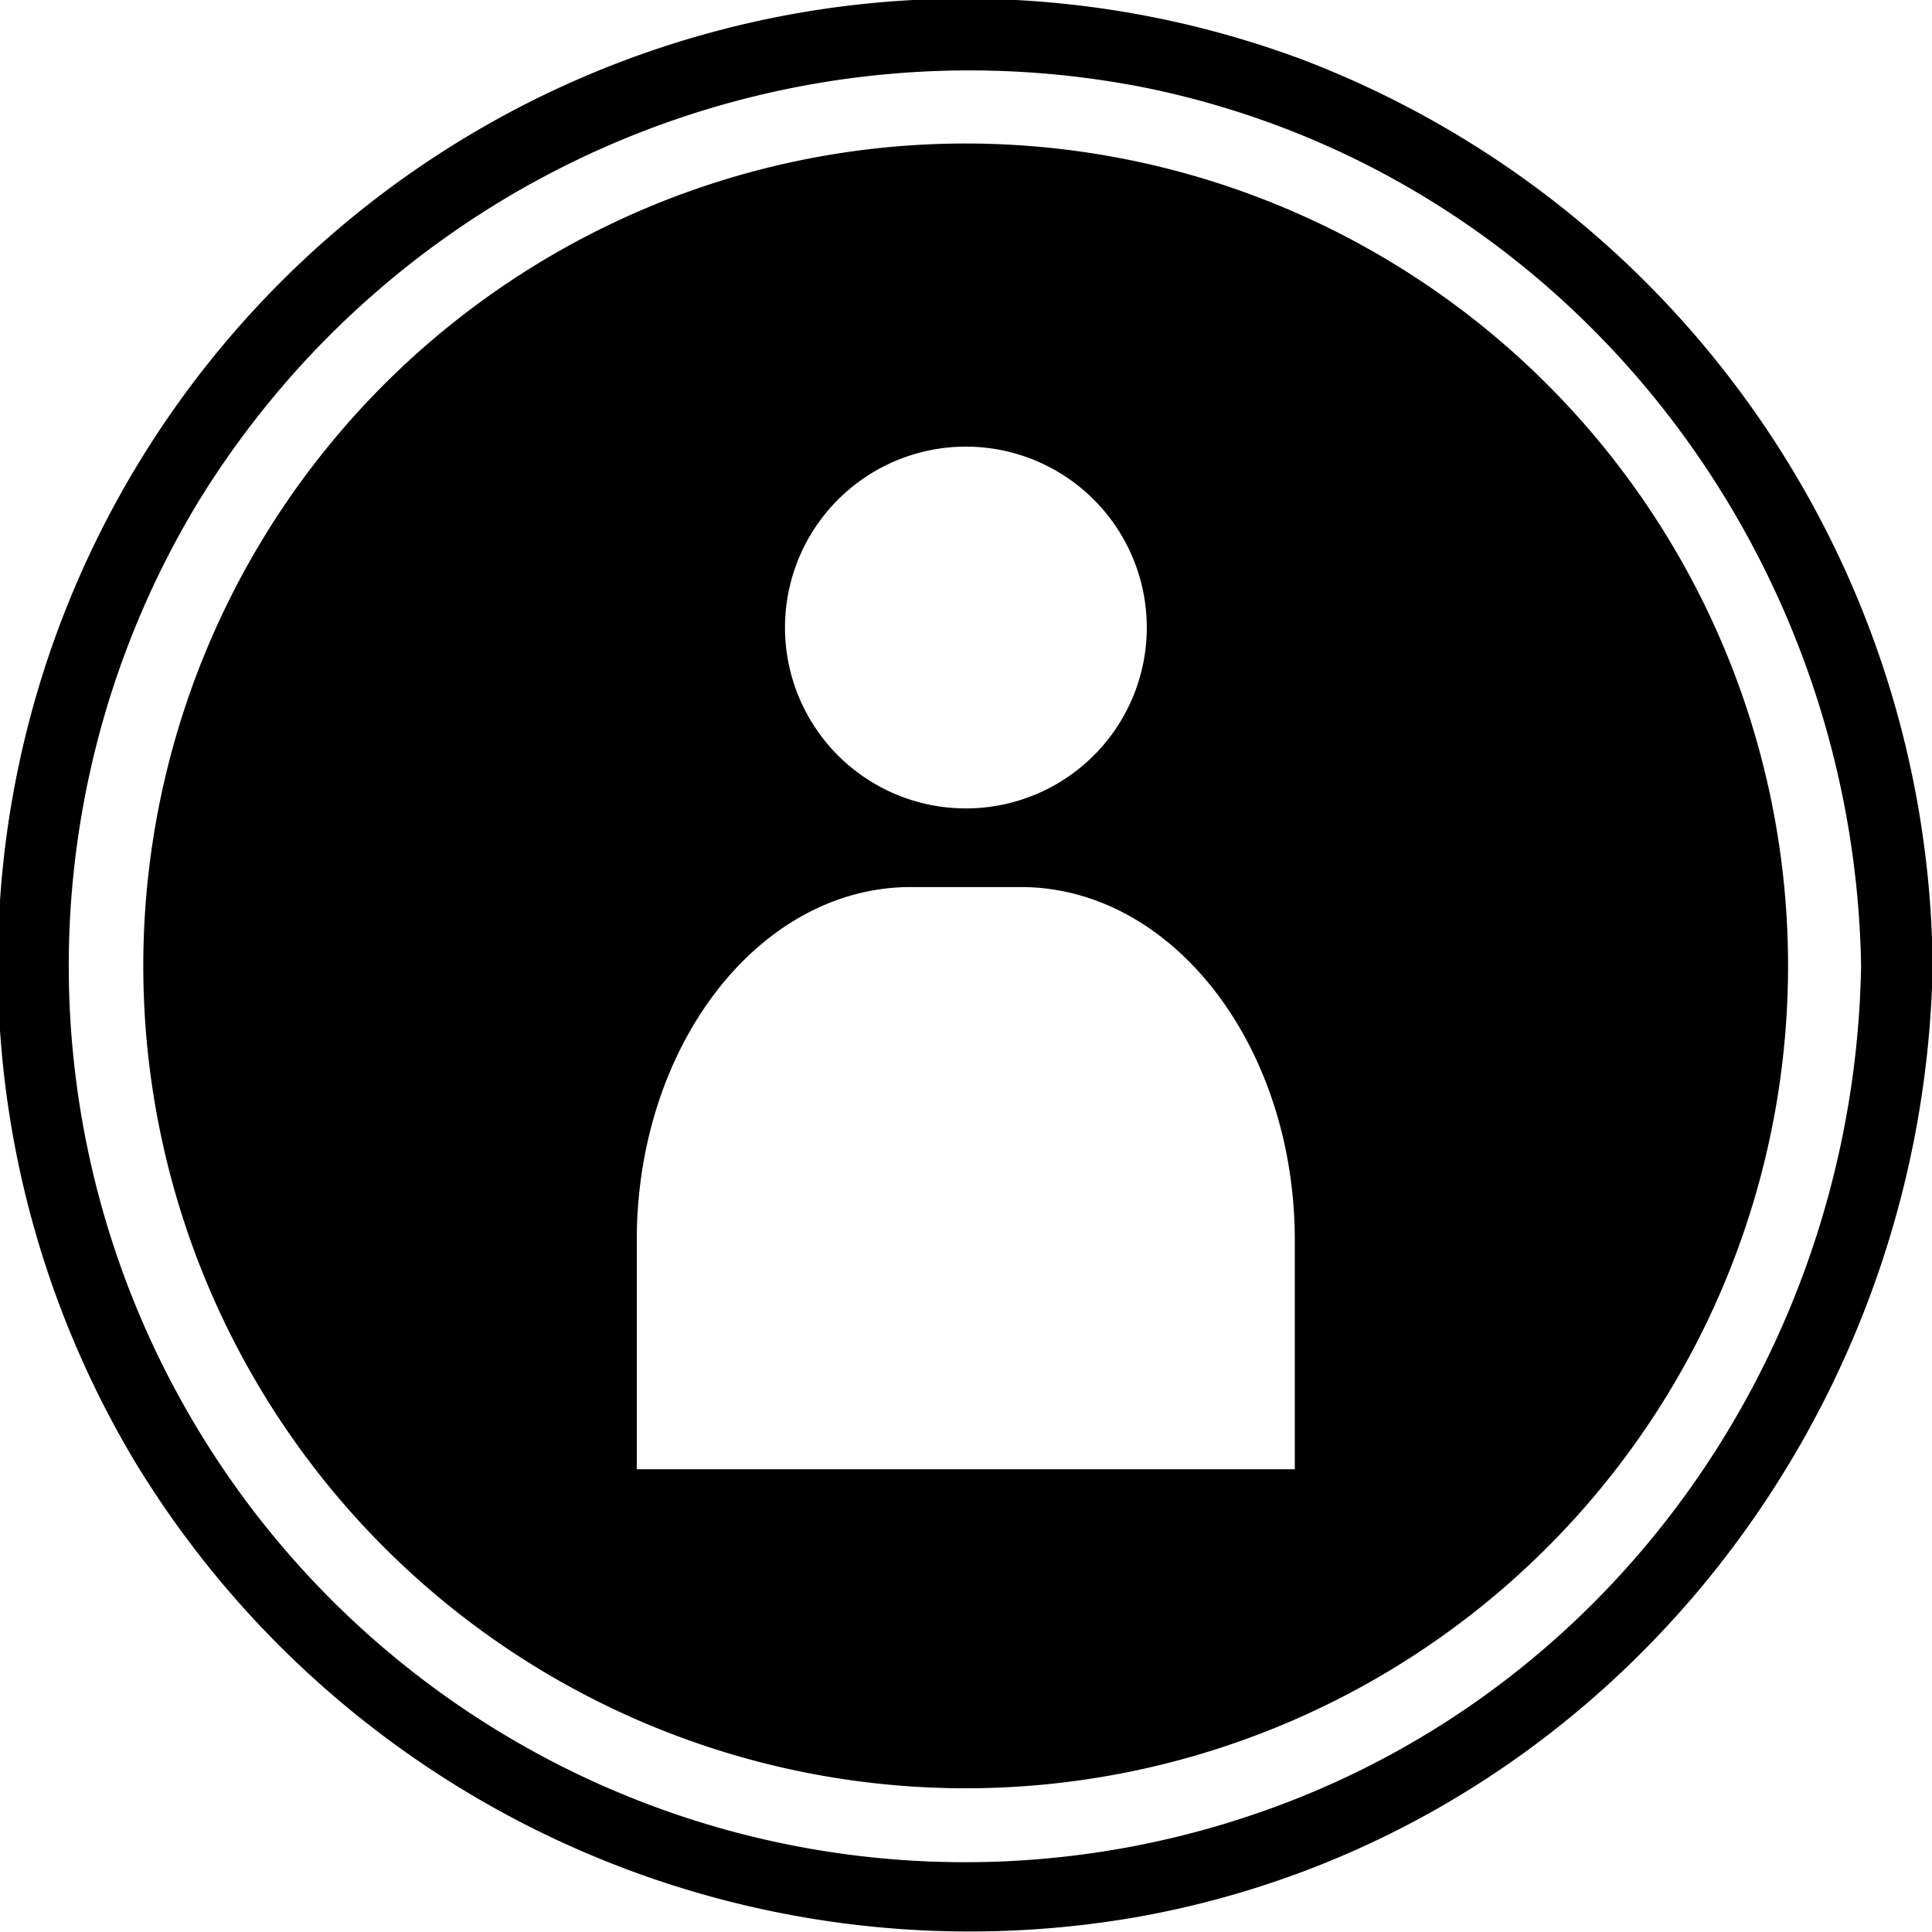 <svg id="圖層_1" data-name="圖層 1" xmlns="http://www.w3.org/2000/svg" viewBox="0 0 89.93 89.93"><title>noun_about_734099</title><path d="M65.6,7.79A45,45,0,0,0,11.34,73.11,45.45,45.45,0,0,0,57.87,94.29C79.34,90.52,94.59,71.51,95,50A45.6,45.6,0,0,0,65.6,7.79ZM64.05,89.27A41.72,41.72,0,0,1,14.19,28.53,42.11,42.11,0,0,1,58.44,9.14c19.38,4,32.89,21.3,33.23,40.85C91.37,67.44,80.66,83.33,64.05,89.27Z" transform="translate(-5.04 -5.04)"/><path d="M50,11.72A38.28,38.28,0,1,0,88.27,50,38.28,38.28,0,0,0,50,11.72Zm0,14.11a8.42,8.42,0,1,1-8.42,8.42A8.42,8.42,0,0,1,50,25.83Zm15.31,47.6H34.68V62.78c0-9.09,5.71-16.45,12.76-16.45h5.11c7.05,0,12.76,7.36,12.76,16.45Z" transform="translate(-5.04 -5.04)"/></svg>